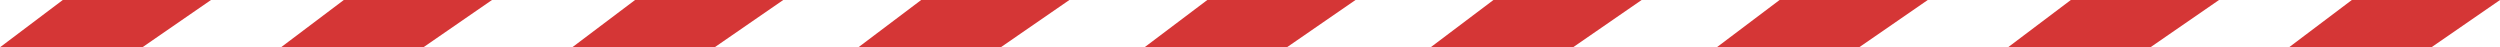 <svg xmlns="http://www.w3.org/2000/svg" width="216.787" height="4.096" viewBox="0 0 216.787 4.096">
  <g id="Group_1631" data-name="Group 1631" transform="translate(0)">
    <path id="Path_22224" data-name="Path 22224" d="M46.518,440h12.85l-5.948,4.1H41.074Z" transform="translate(-41.074 -440)" fill="#d53636"/>
    <path id="Path_22227" data-name="Path 22227" d="M46.518,440h12.85l-5.948,4.1H41.074Z" transform="translate(8.55 -440)" fill="#d53636"/>
    <path id="Path_22229" data-name="Path 22229" d="M46.518,440h12.85l-5.948,4.1H41.074Z" transform="translate(58.173 -440)" fill="#d53636"/>
    <path id="Path_22231" data-name="Path 22231" d="M46.518,440h12.85l-5.948,4.1H41.074Z" transform="translate(107.797 -440)" fill="#d53636"/>
    <path id="Path_22225" data-name="Path 22225" d="M46.518,440h12.85l-5.948,4.1H41.074Z" transform="translate(-16.706 -440)" fill="#d53636"/>
    <path id="Path_22226" data-name="Path 22226" d="M46.518,440h12.85l-5.948,4.1H41.074Z" transform="translate(33.361 -440)" fill="#d53636"/>
    <path id="Path_22228" data-name="Path 22228" d="M46.518,440h12.85l-5.948,4.1H41.074Z" transform="translate(82.985 -440)" fill="#d53636"/>
    <path id="Path_22230" data-name="Path 22230" d="M46.518,440h12.85l-5.948,4.1H41.074Z" transform="translate(133.052 -440)" fill="#d53636"/>
    <path id="Path_22232" data-name="Path 22232" d="M46.518,440h12.85l-5.948,4.1H41.074Z" transform="translate(157.42 -440)" fill="#d53636"/>
  </g>
</svg>
